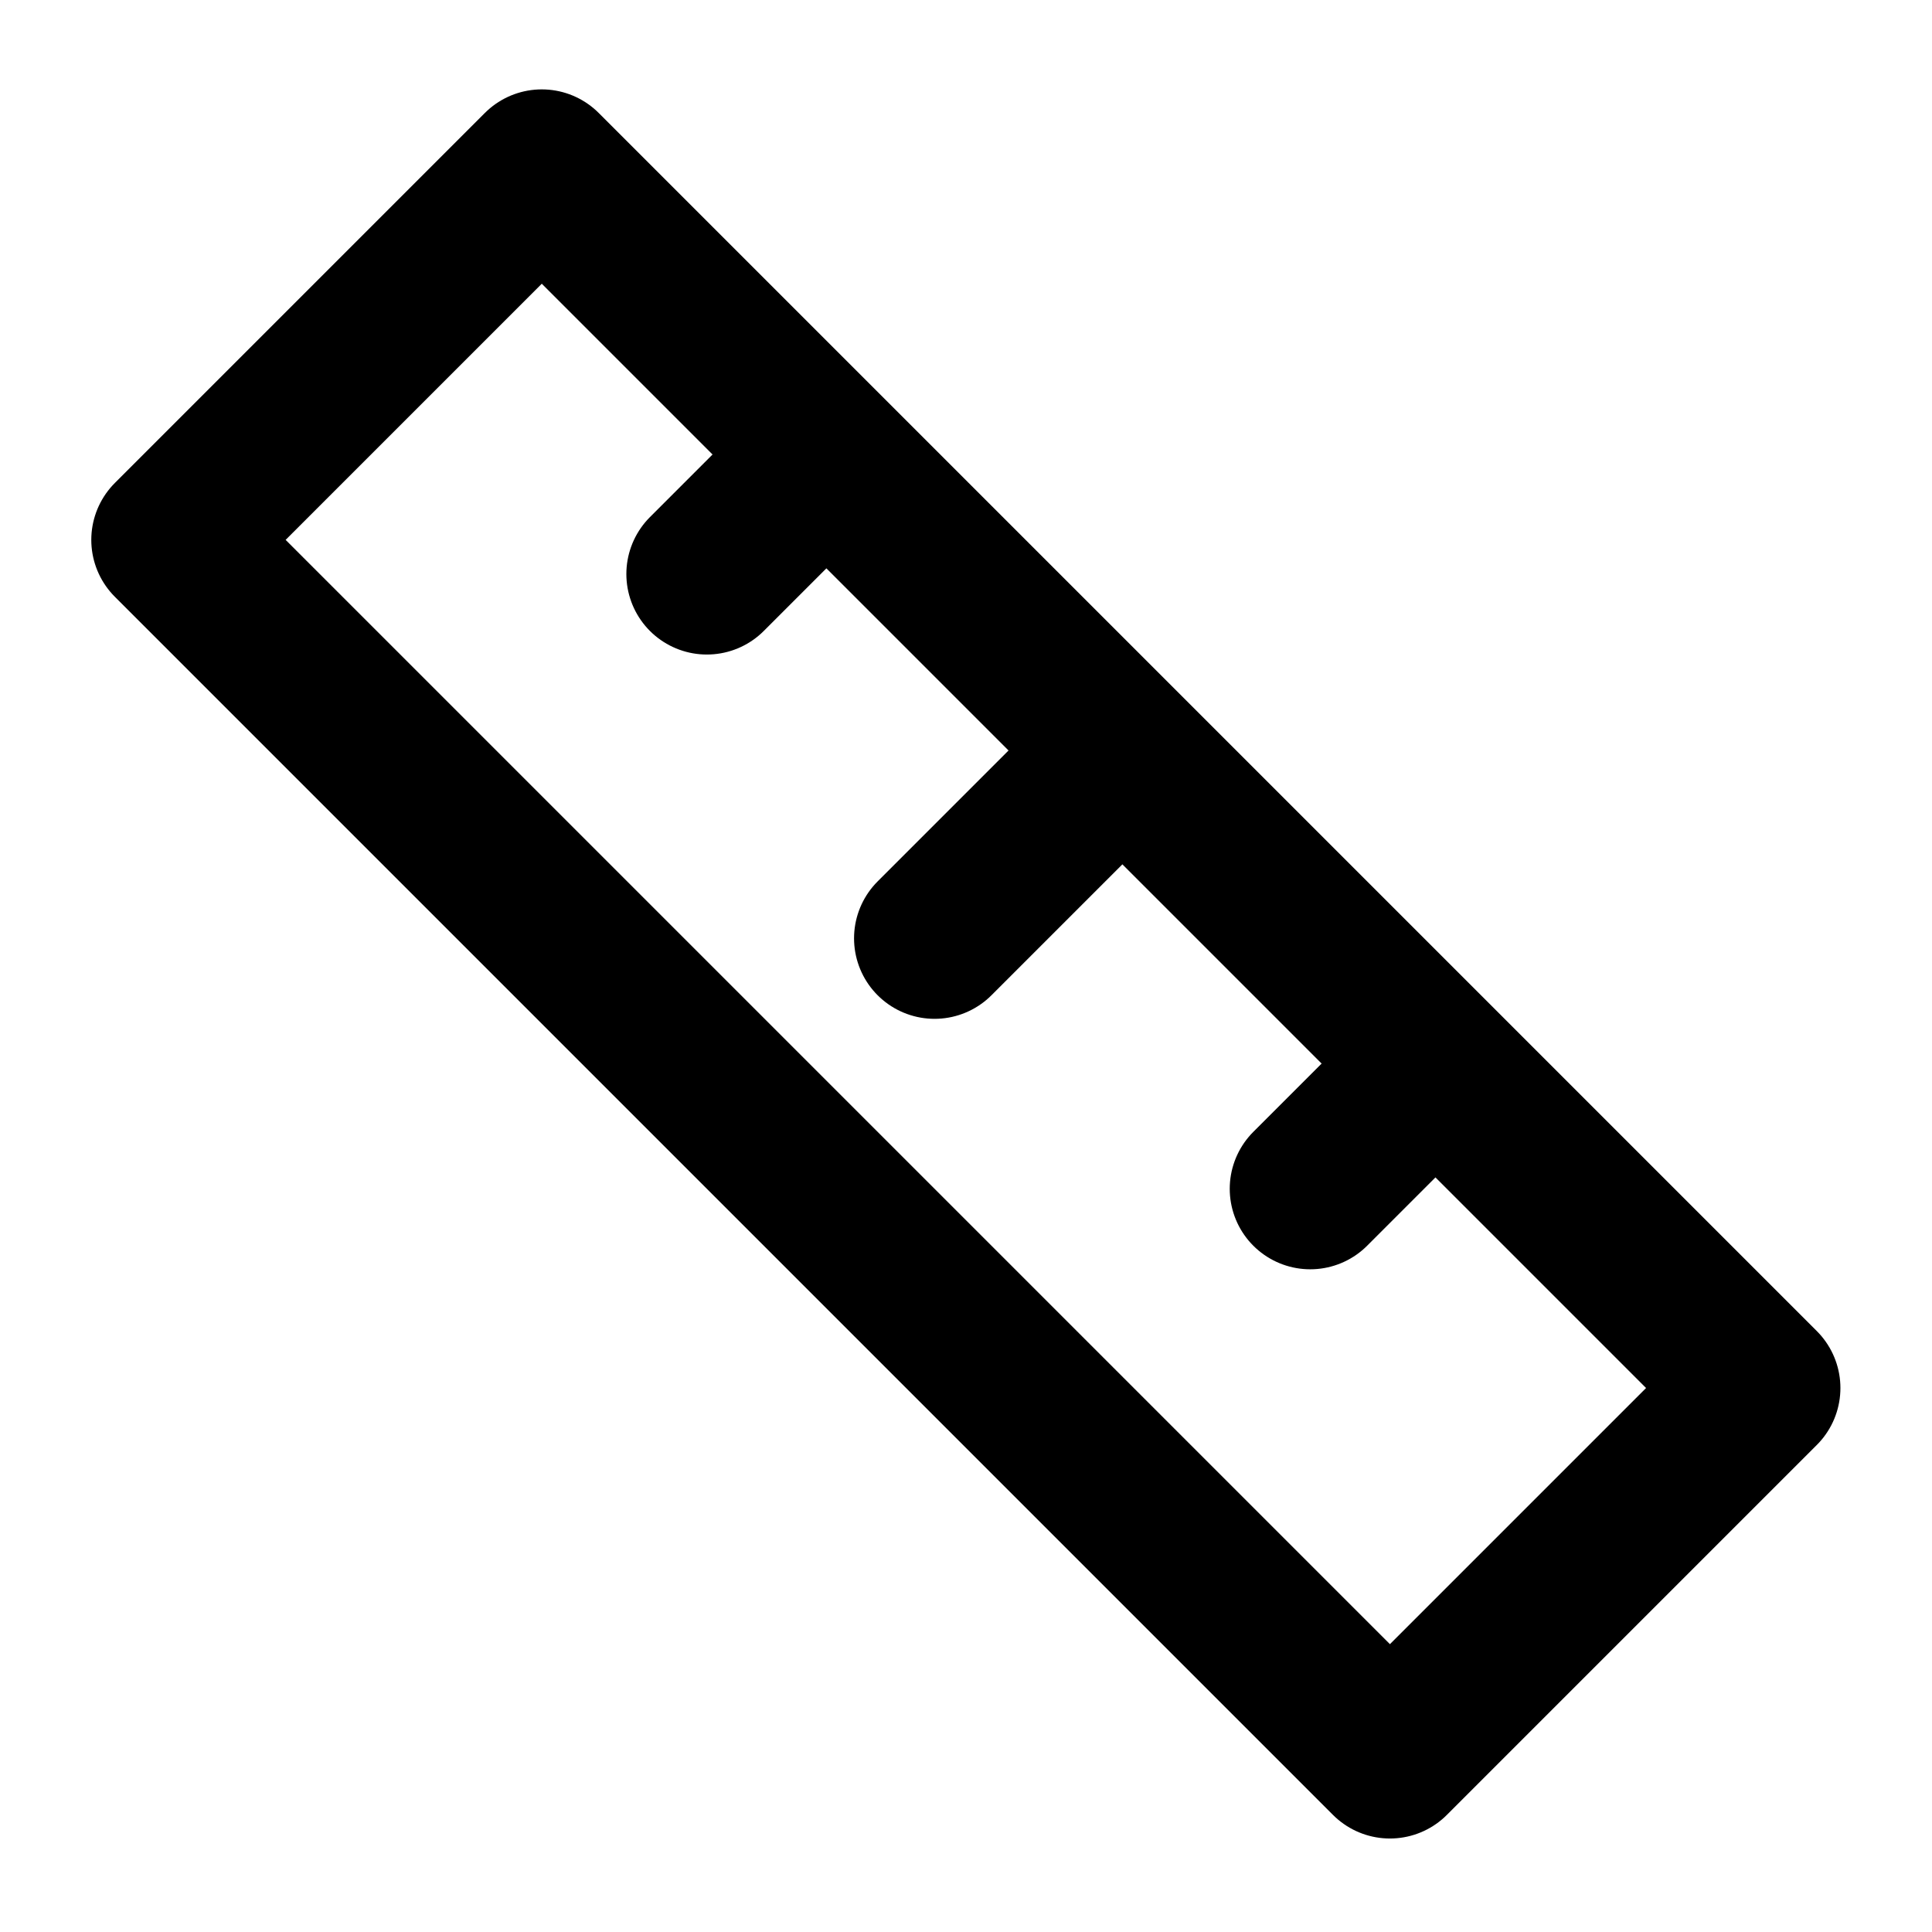 <svg xmlns="http://www.w3.org/2000/svg" width="24" height="24" viewBox="0 0 24 24" fill="none" stroke="currentColor" stroke-width="2" stroke-linecap="round" stroke-linejoin="round" class="feather feather-ruler">
  <g transform="rotate(-45,21.414,34.452)">
    <rect y="1.2" x="27.4"  height="21.4" width="6.5"/>
    <path d="m 31.8,6.2 h 1.9"/>
    <path d="M 31.7,16.9 H 33.6"/>
    <path d="m 30.6,11.4 h 2.3"/>
  </g>
</svg>
